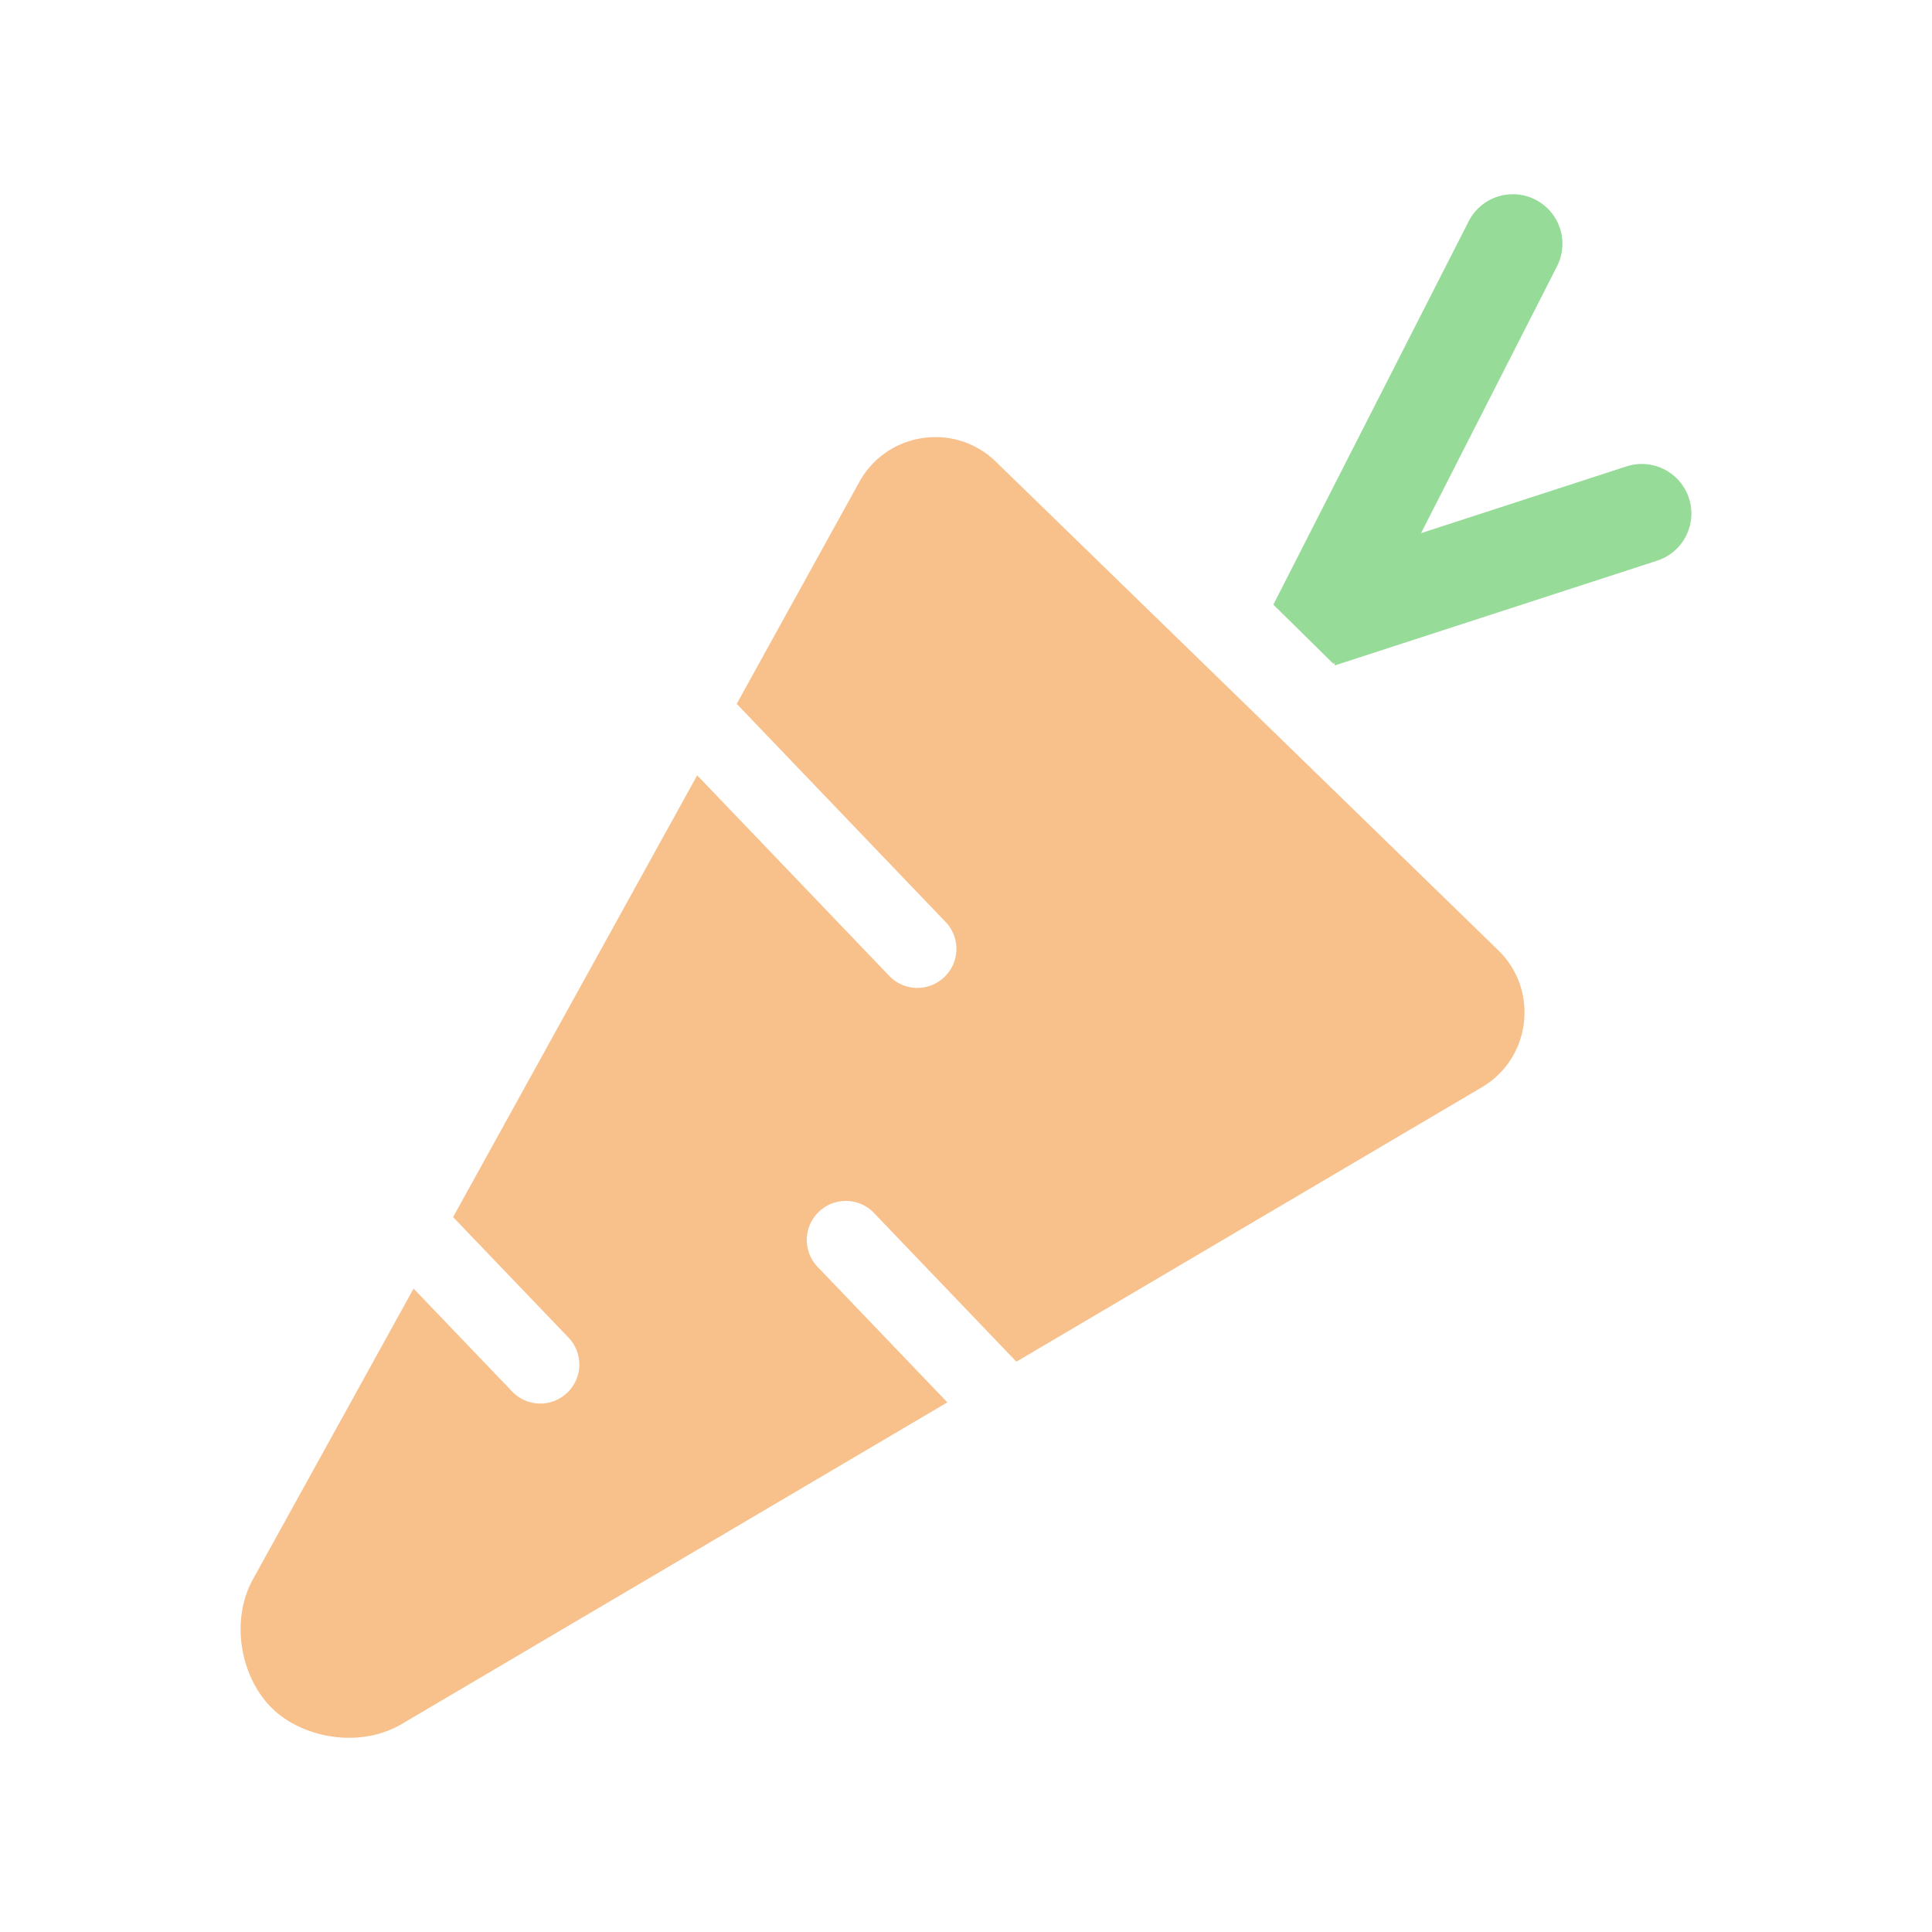 <svg xmlns="http://www.w3.org/2000/svg" id="svg2" width="192" height="192" version="1.1"><g id="layer1" transform="translate(0 -860.362)"><path id="path958" d="M98.971 906.245c-4.082-3.969-10.82-2.969-13.573 2.014l-12.185 22.05 20.753 21.672a3.866 3.866 0 0 1-.117 5.478 3.868 3.868 0 0 1-5.48-.12l-19.083-19.926-24.259 43.9 11.466 11.975a3.864 3.864 0 0 1-.119 5.477 3.866 3.866 0 0 1-5.478-.118l-9.794-10.228-15.957 28.877c-2.345 4.245-1.15 9.873 1.904 12.843 3.054 2.97 8.715 4.01 12.892 1.546l54.206-31.957-12.89-13.46a3.868 3.868 0 0 1 .12-5.479 3.868 3.868 0 0 1 5.48.119l14.15 14.777 46.25-27.267c4.904-2.891 5.716-9.655 1.635-13.624z" style="color:#000;font-style:normal;font-variant:normal;font-weight:400;font-stretch:normal;font-size:medium;line-height:normal;font-family:sans-serif;font-variant-ligatures:normal;font-variant-position:normal;font-variant-caps:normal;font-variant-numeric:normal;font-variant-alternates:normal;font-variant-east-asian:normal;font-feature-settings:normal;font-variation-settings:normal;text-indent:0;text-align:start;text-decoration:none;text-decoration-line:none;text-decoration-style:solid;text-decoration-color:#000;letter-spacing:normal;word-spacing:normal;text-transform:none;writing-mode:lr-tb;direction:ltr;text-orientation:mixed;dominant-baseline:auto;baseline-shift:baseline;text-anchor:start;white-space:normal;shape-padding:0;shape-margin:0;inline-size:0;clip-rule:nonzero;display:inline;overflow:visible;visibility:visible;isolation:auto;mix-blend-mode:normal;color-interpolation:sRGB;color-interpolation-filters:linearRGB;solid-color:#000;solid-opacity:1;vector-effect:none;fill:#f8c18c;fill-opacity:1;fill-rule:nonzero;stroke:none;stroke-width:17.264;stroke-linecap:square;stroke-linejoin:round;stroke-miterlimit:4;stroke-dasharray:none;stroke-dashoffset:0;stroke-opacity:1;color-rendering:auto;image-rendering:auto;shape-rendering:auto;text-rendering:auto;enable-background:accumulate;stop-color:#000"/><path id="path991" fill="#3acf6b" fill-rule="nonzero" d="M152.582 880.2a4.926 4.926 0 0 1 2.153 6.626l-16.717 32.808-5.501 6.702-5.972-5.886 19.412-38.097a4.926 4.926 0 0 1 6.625-2.153z" style="fill:#97db99;fill-opacity:1;stroke:none;stroke-width:1.095"/><path id="path993" fill="#3acf6b" fill-rule="nonzero" d="M167.847 909.875a4.926 4.926 0 0 1-3.163 6.207l-32.027 10.407-2.186-9.649 31.169-10.127a4.926 4.926 0 0 1 6.207 3.162z" style="fill:#97db99;fill-opacity:1;stroke:none;stroke-width:1.095"/></g><style id="style853" type="text/css">.st0{fill:#fff}</style></svg>
